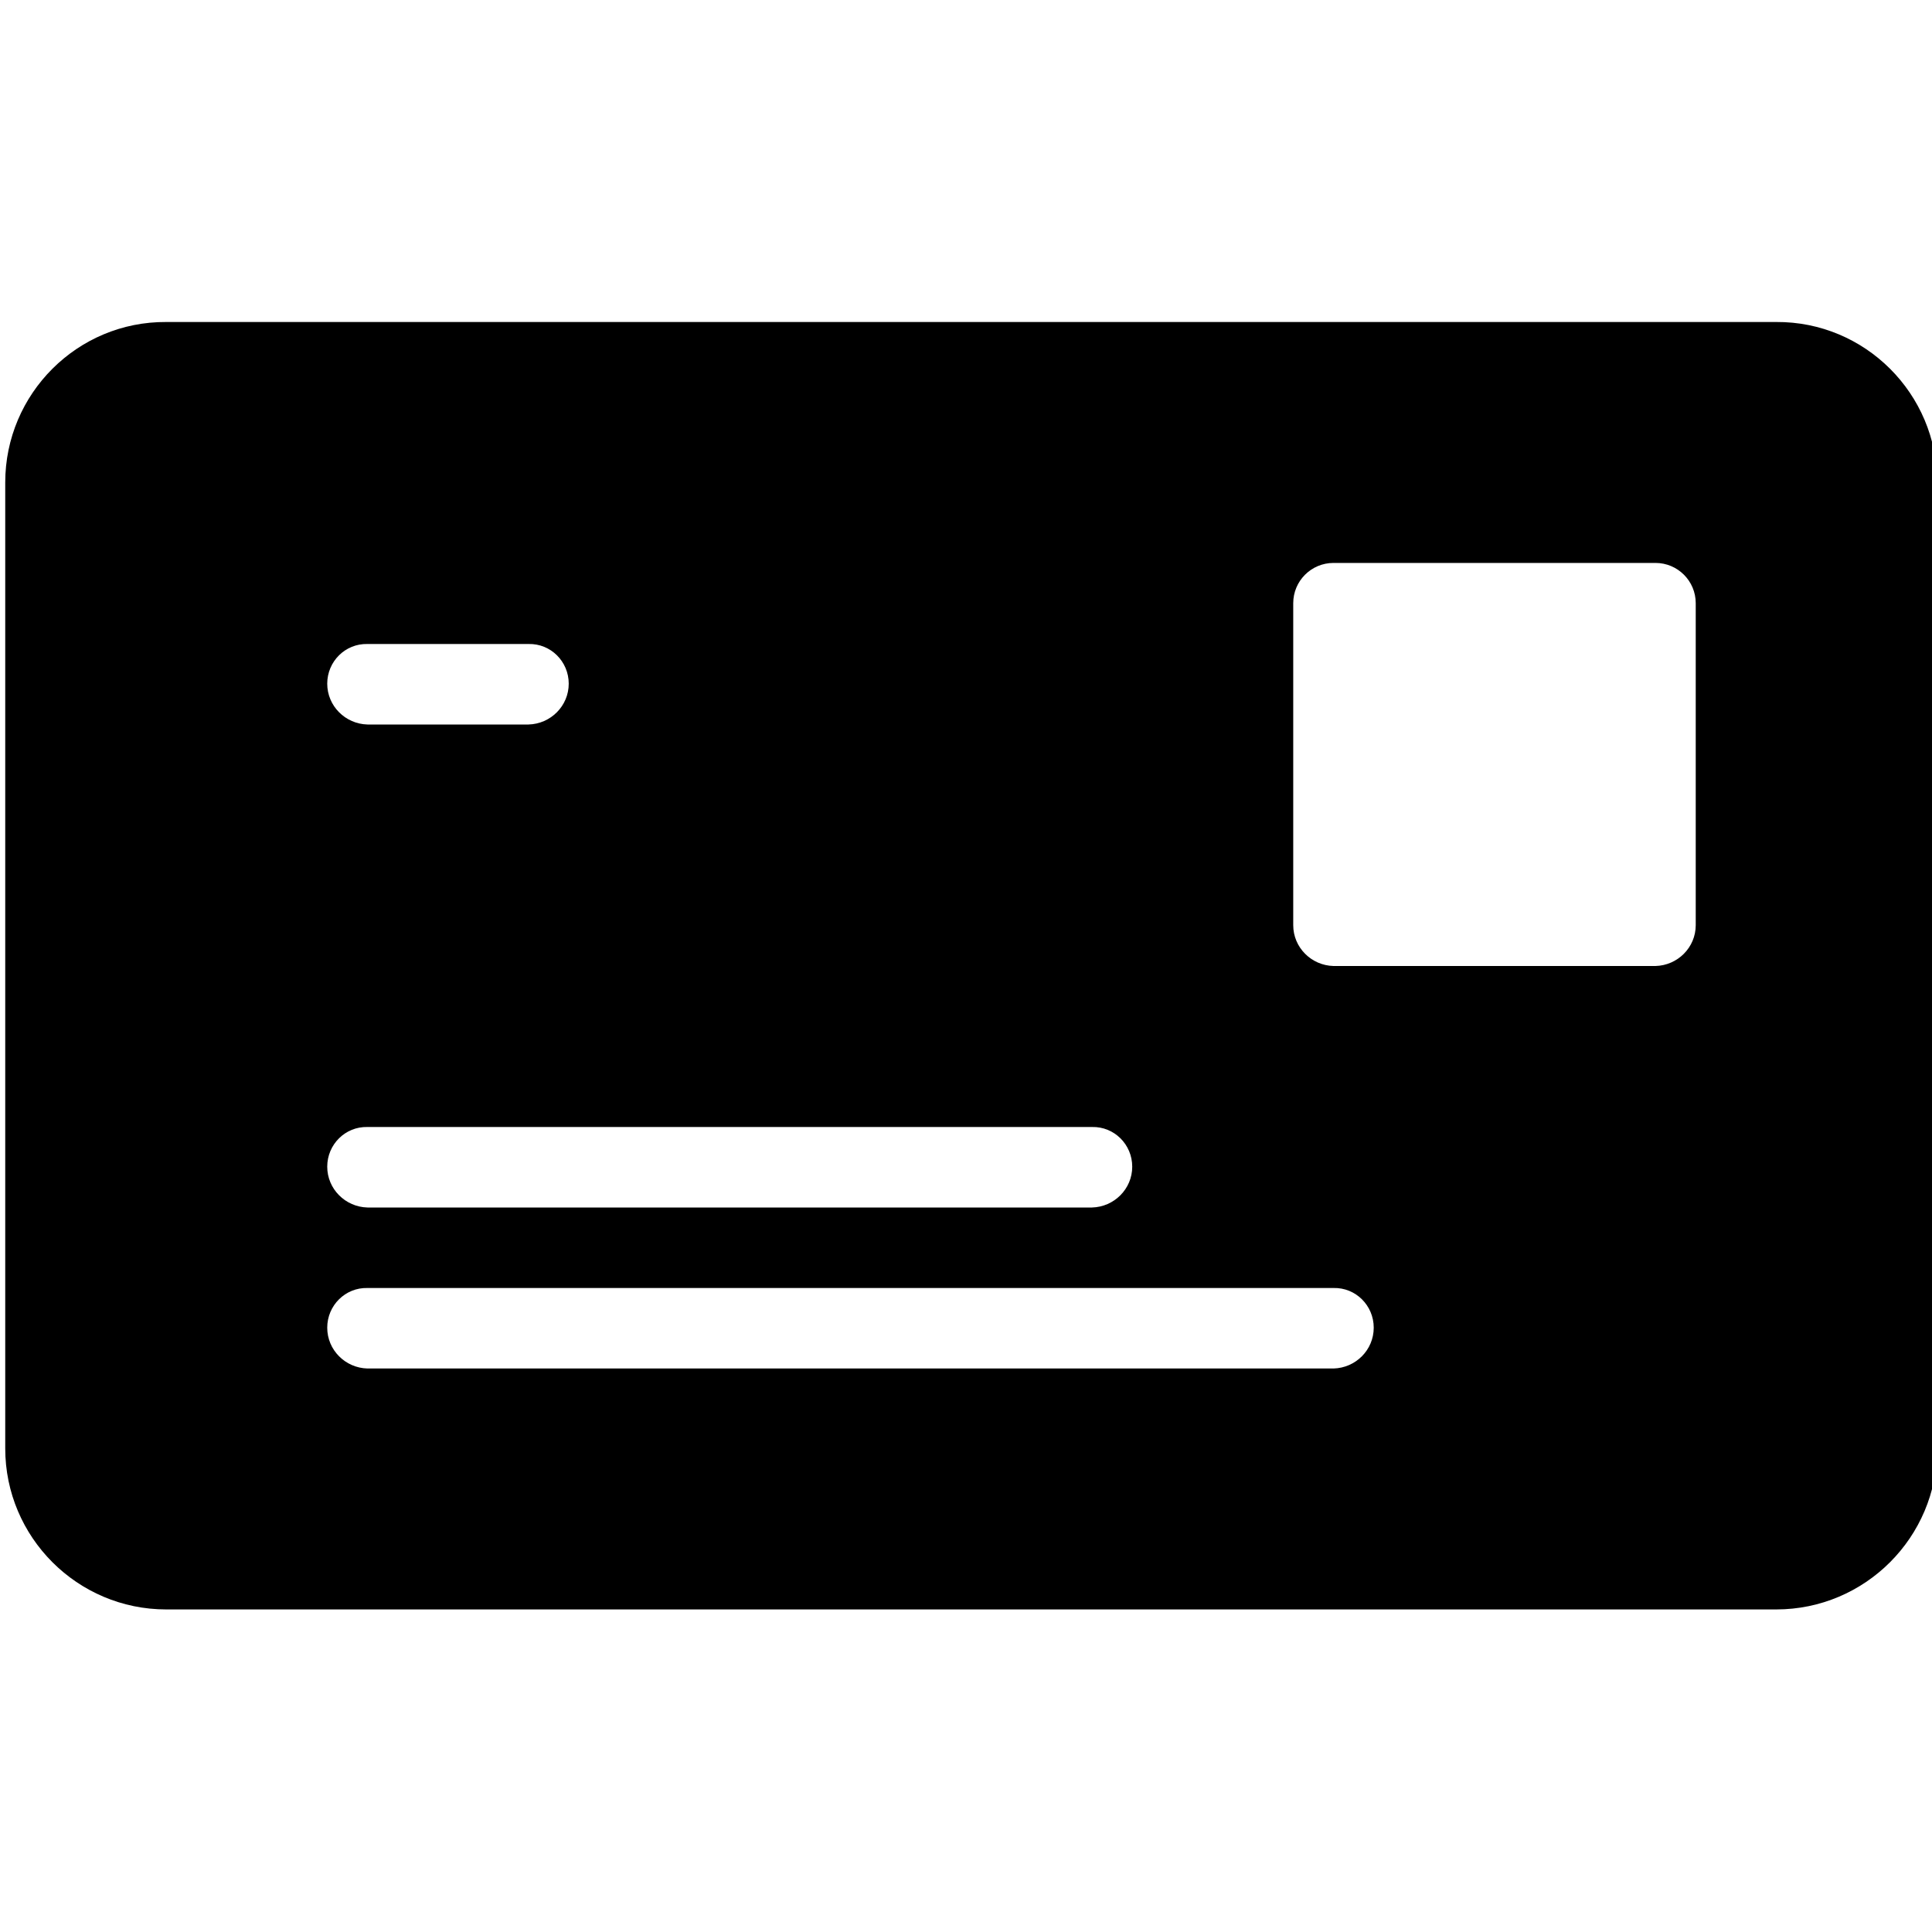 <?xml version="1.0" encoding="utf-8"?>
<!-- Generator: Adobe Illustrator 19.2.1, SVG Export Plug-In . SVG Version: 6.00 Build 0)  -->
<svg version="1.1" xmlns="http://www.w3.org/2000/svg" xmlns:xlink="http://www.w3.org/1999/xlink" x="0px" y="0px" width="24px"
	 height="24px" viewBox="0 0 24 24" enable-background="new 0 0 24 24" xml:space="preserve">
<g id="Filled_Icons_1_">
	<g id="Filled_Icons">
		<path d="M22.065,4h-20c-1.103-0.007-2,0.891-2,1.993v12c0,1.103,0.897,2,2,2h20c1.103,0,2-0.897,2-2v-12
			C24.065,4.891,23.168,3.993,22.065,4z M4.565,8h2c0.276-0.007,0.5,0.217,0.5,0.493c0,0.276-0.224,0.5-0.5,0.507h-2
			c-0.276-0.007-0.5-0.231-0.5-0.507C4.065,8.217,4.289,7.993,4.565,8z M4.565,14h9c0.276-0.007,0.5,0.217,0.5,0.493
			c0,0.276-0.224,0.5-0.5,0.507h-9c-0.276-0.007-0.5-0.231-0.5-0.507C4.065,14.217,4.289,13.993,4.565,14z M16.565,17h-12
			c-0.276-0.007-0.5-0.23-0.5-0.507c0-0.276,0.224-0.5,0.5-0.493h12c0.276-0.007,0.5,0.217,0.5,0.493
			C17.065,16.77,16.841,16.993,16.565,17z M21.065,11.493c0,0.276-0.224,0.5-0.5,0.507h-4c-0.276-0.007-0.5-0.231-0.5-0.507v-4
			c0-0.276,0.224-0.5,0.5-0.5h4c0.276,0,0.5,0.224,0.5,0.5V11.493z"/>
	</g>
	<g id="New_icons">
	</g>
</g>
<g id="Invisible_Shape">
	<rect fill="none" width="24" height="24"/>
</g>
</svg>
